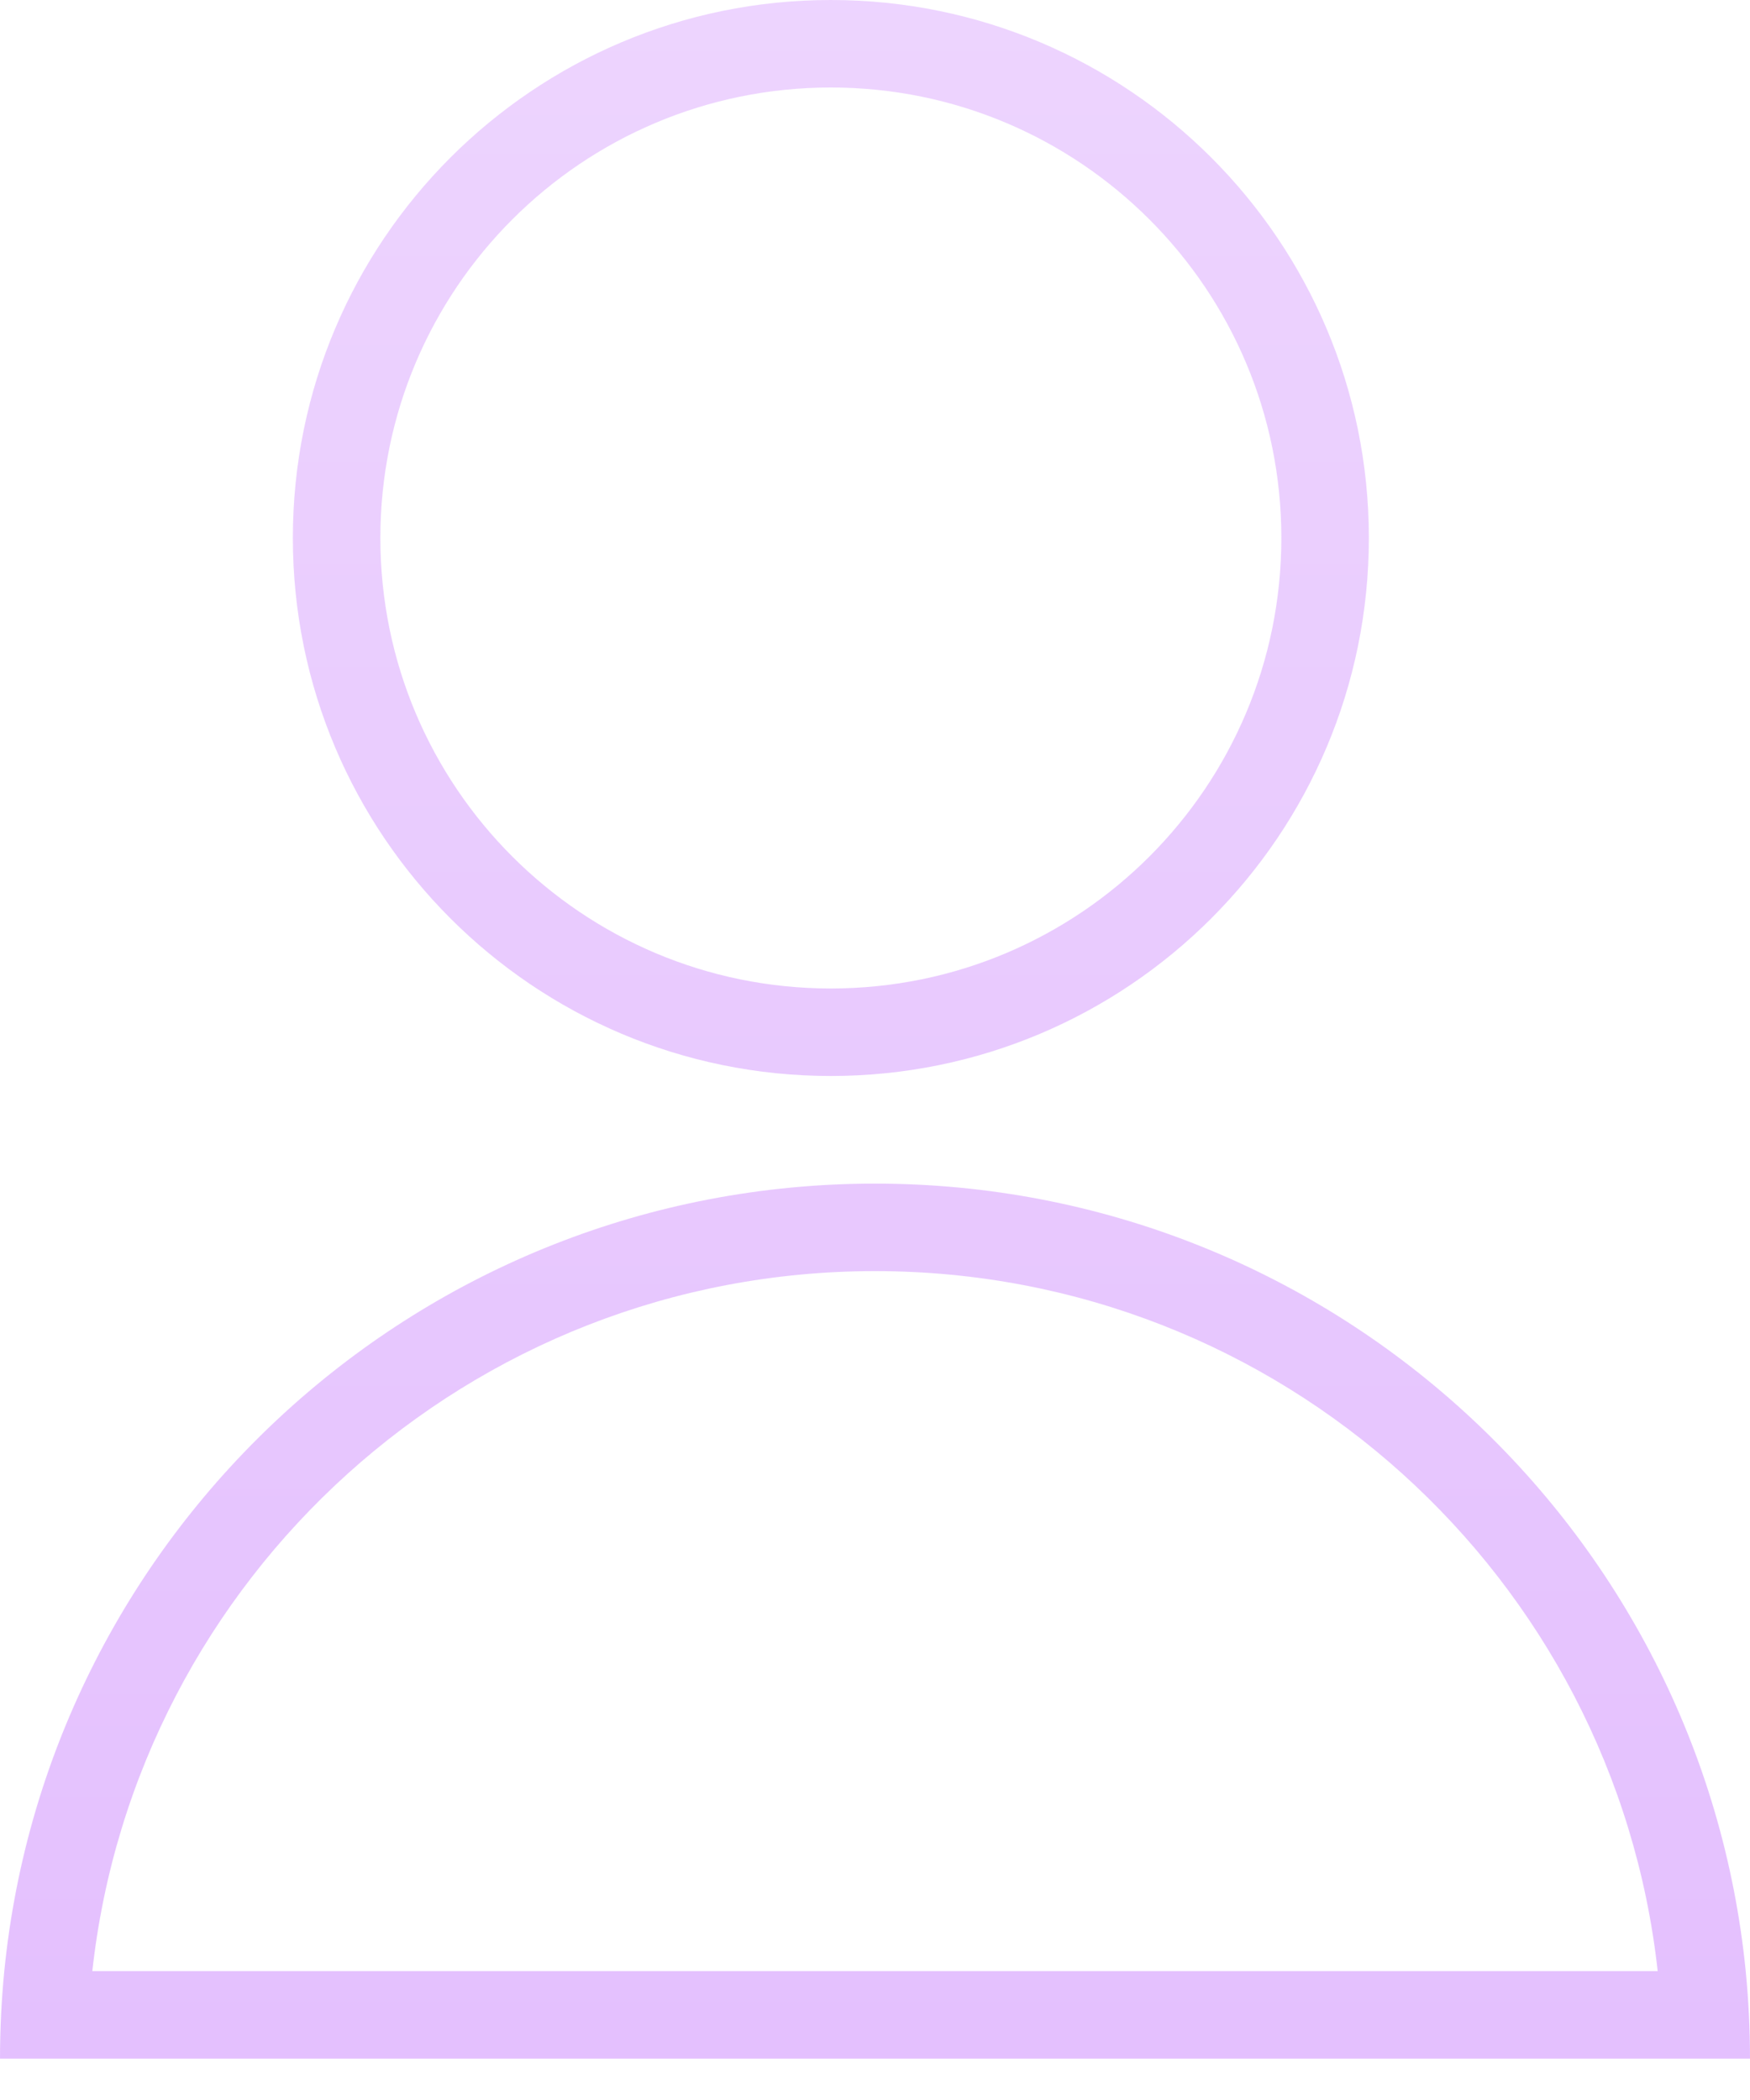 <svg width="20" height="24" viewBox="0 0 20 24" fill="none" xmlns="http://www.w3.org/2000/svg">
<path opacity="0.5" fill-rule="evenodd" clip-rule="evenodd" d="M14.644 6.148C14.644 8.992 12.339 11.297 9.495 11.297C6.652 11.297 4.347 8.992 4.347 6.148C4.347 3.305 6.652 1 9.495 1C12.339 1 14.644 3.305 14.644 6.148ZM15.644 6.148C15.644 9.544 12.891 12.297 9.495 12.297C6.1 12.297 3.347 9.544 3.347 6.148C3.347 2.753 6.1 0 9.495 0C12.891 0 15.644 2.753 15.644 6.148ZM10 14.527C14.633 14.527 18.448 18.027 18.945 22.527H1.055C1.552 18.027 5.367 14.527 10 14.527ZM10 13.527C15.185 13.527 19.449 17.473 19.951 22.527C19.983 22.856 20 23.189 20 23.527H19H1H0C0 23.189 0.017 22.856 0.049 22.527C0.551 17.473 4.815 13.527 10 13.527Z" fill="url(#paint0_linear_135_1367)"/>
<defs>
<linearGradient id="paint0_linear_135_1367" x1="13.364" y1="0" x2="13.364" y2="38.121" gradientUnits="userSpaceOnUse">
<stop stop-color="#DCAAFF"/>
<stop offset="1" stop-color="#BF69FE"/>
</linearGradient>
</defs>
</svg>

